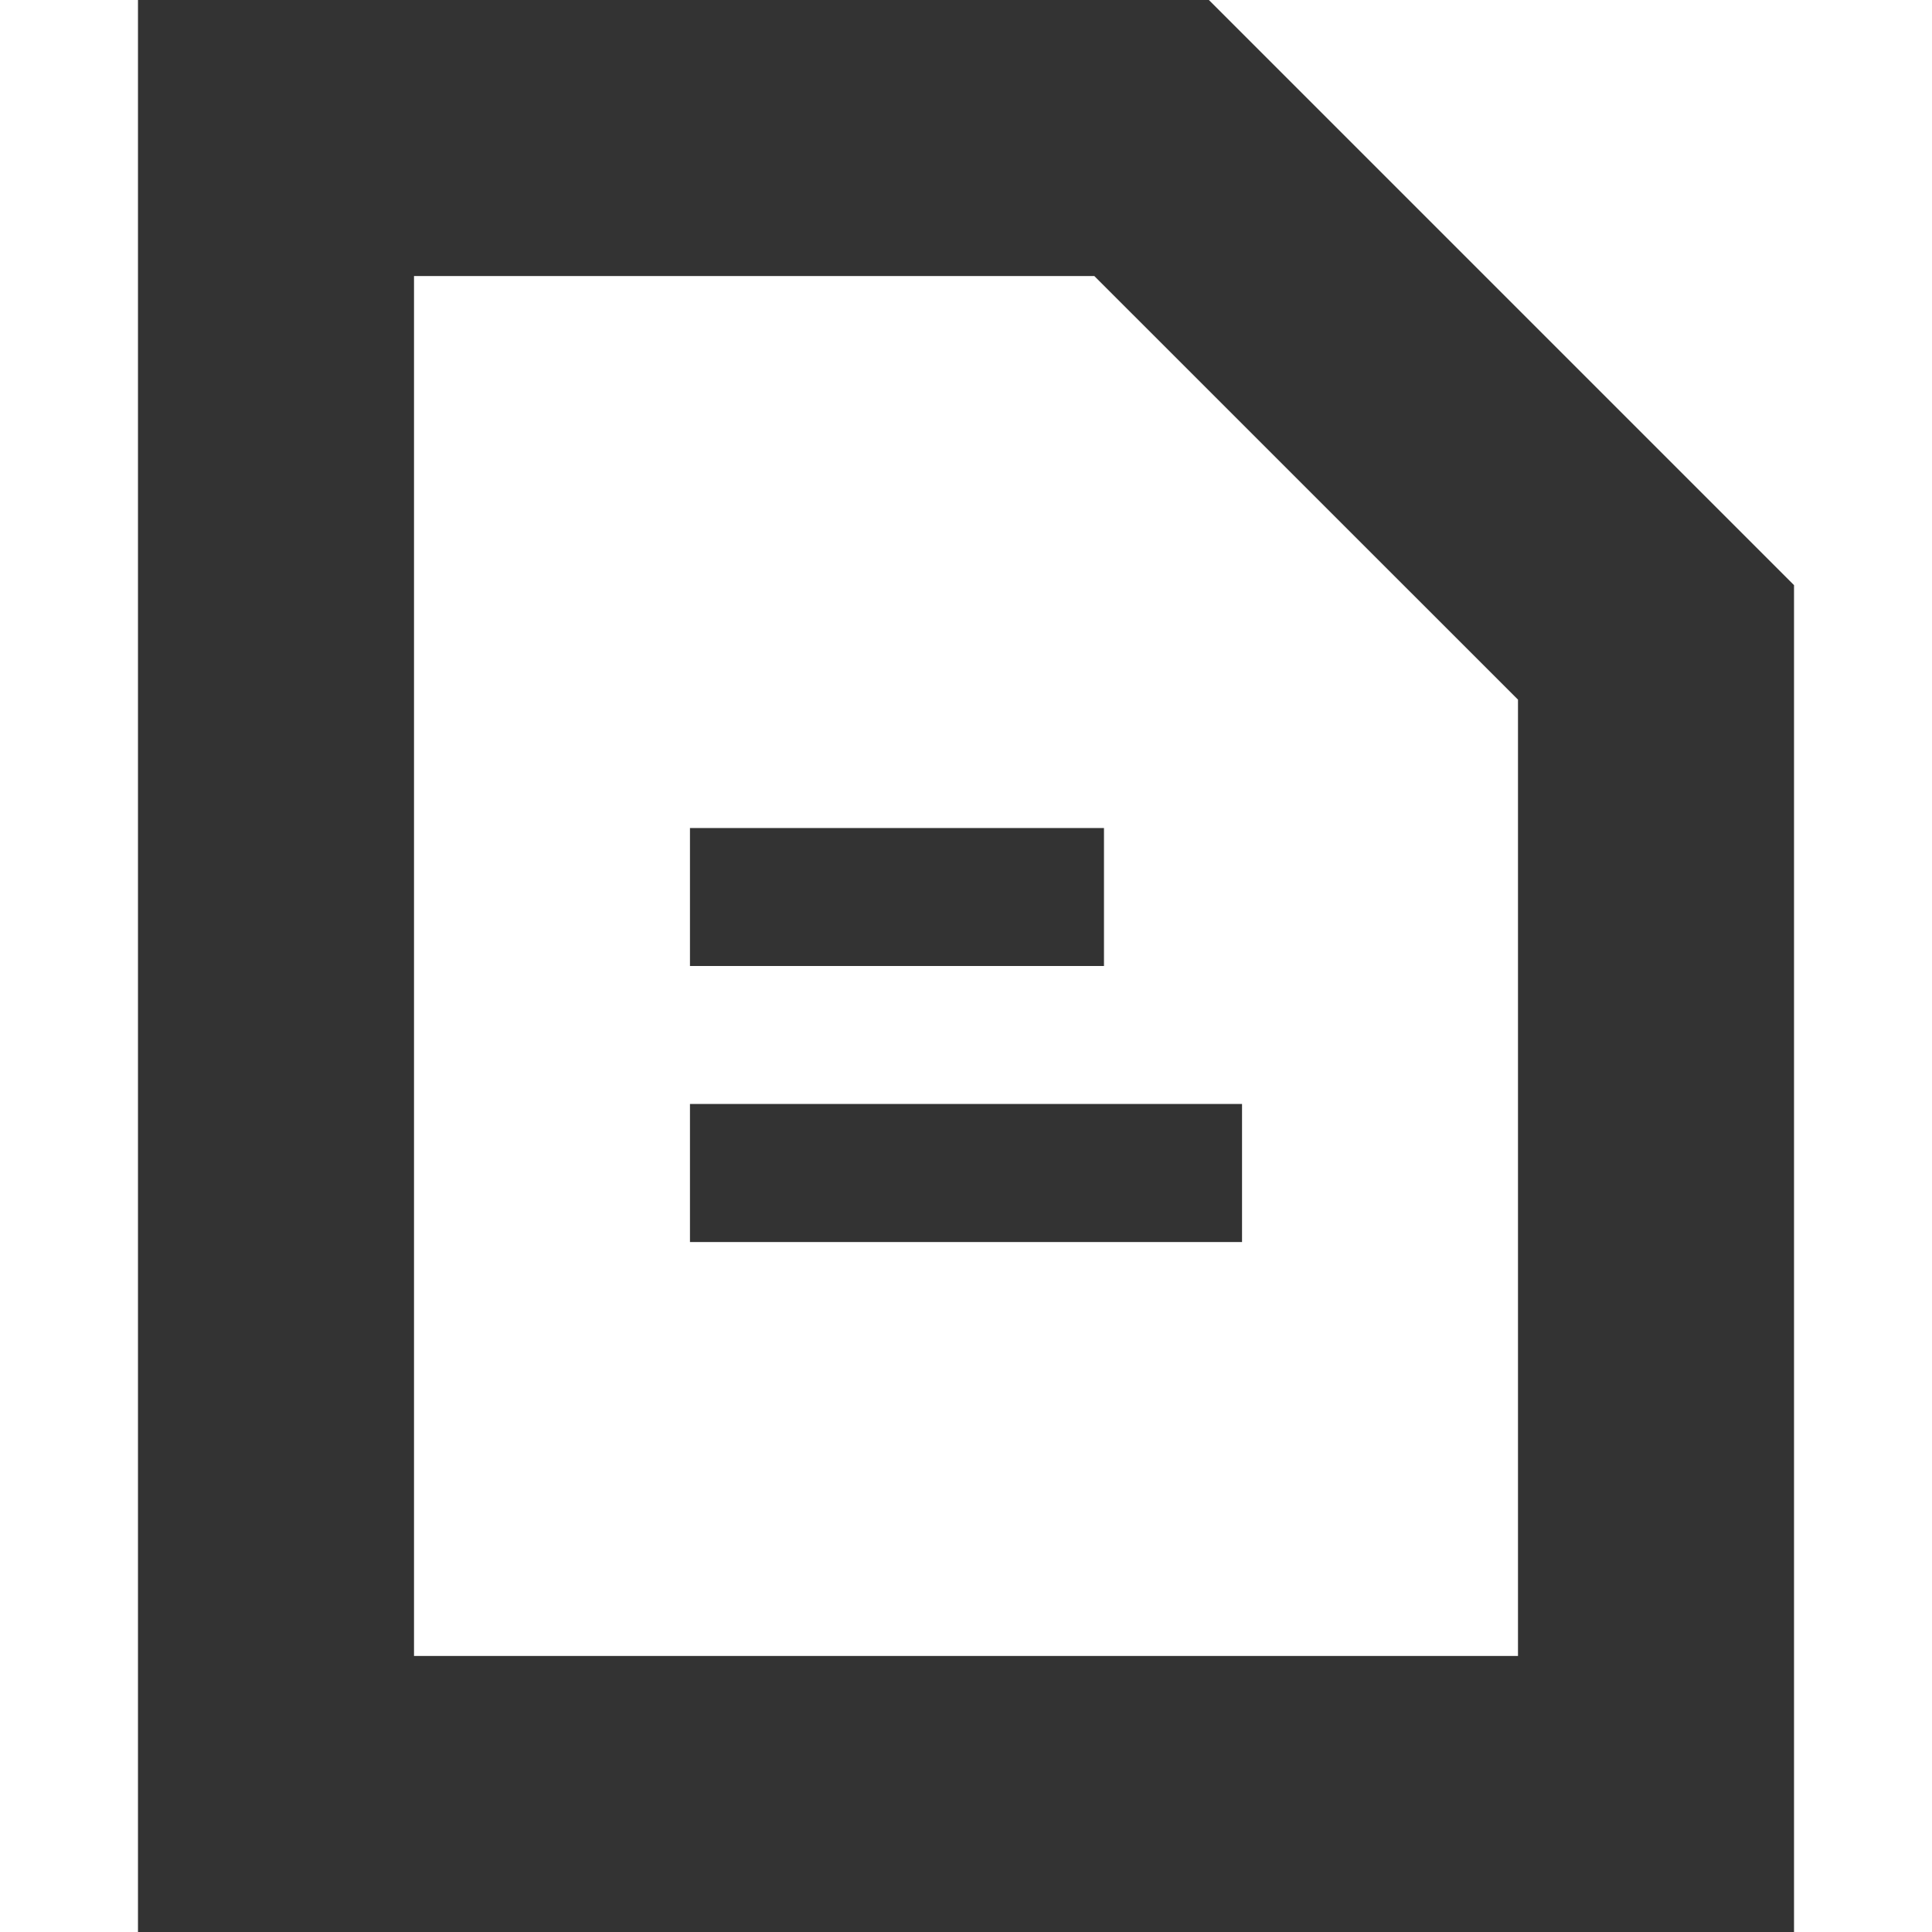 <?xml version="1.0" encoding="UTF-8"?>
<svg width="24px" height="24px" viewBox="0 0 24 24" version="1.1" xmlns="http://www.w3.org/2000/svg" xmlns:xlink="http://www.w3.org/1999/xlink">
    <title>文件</title>
    <g id="页面-1" stroke="none" stroke-width="1" fill="none" fill-rule="evenodd">
        <g id="交易分析详情" transform="translate(-292, -387)" fill-rule="nonzero">
            <g id="编组-5" transform="translate(256, 348)">
                <g id="文件" transform="translate(36, 39)">
                    <rect id="矩形" fill="#000000" opacity="0" x="0" y="0" width="24" height="24"></rect>
                    <path d="M15.017,0 L22.286,7.269 L22.286,24 L1.714,24 L1.714,0 L15.017,0 Z M13.594,3.429 L5.143,3.429 L5.143,20.571 L18.857,20.571 L18.857,8.691 L13.594,3.429 Z M15.429,13.714 L15.429,15.429 L8.571,15.429 L8.571,13.714 L15.429,13.714 Z M13.714,10.286 L13.714,12 L8.571,12 L8.571,10.286 L13.714,10.286 Z" id="形状结合" fill="#333333"></path>
                </g>
            </g>
        </g>
    </g>
</svg>
